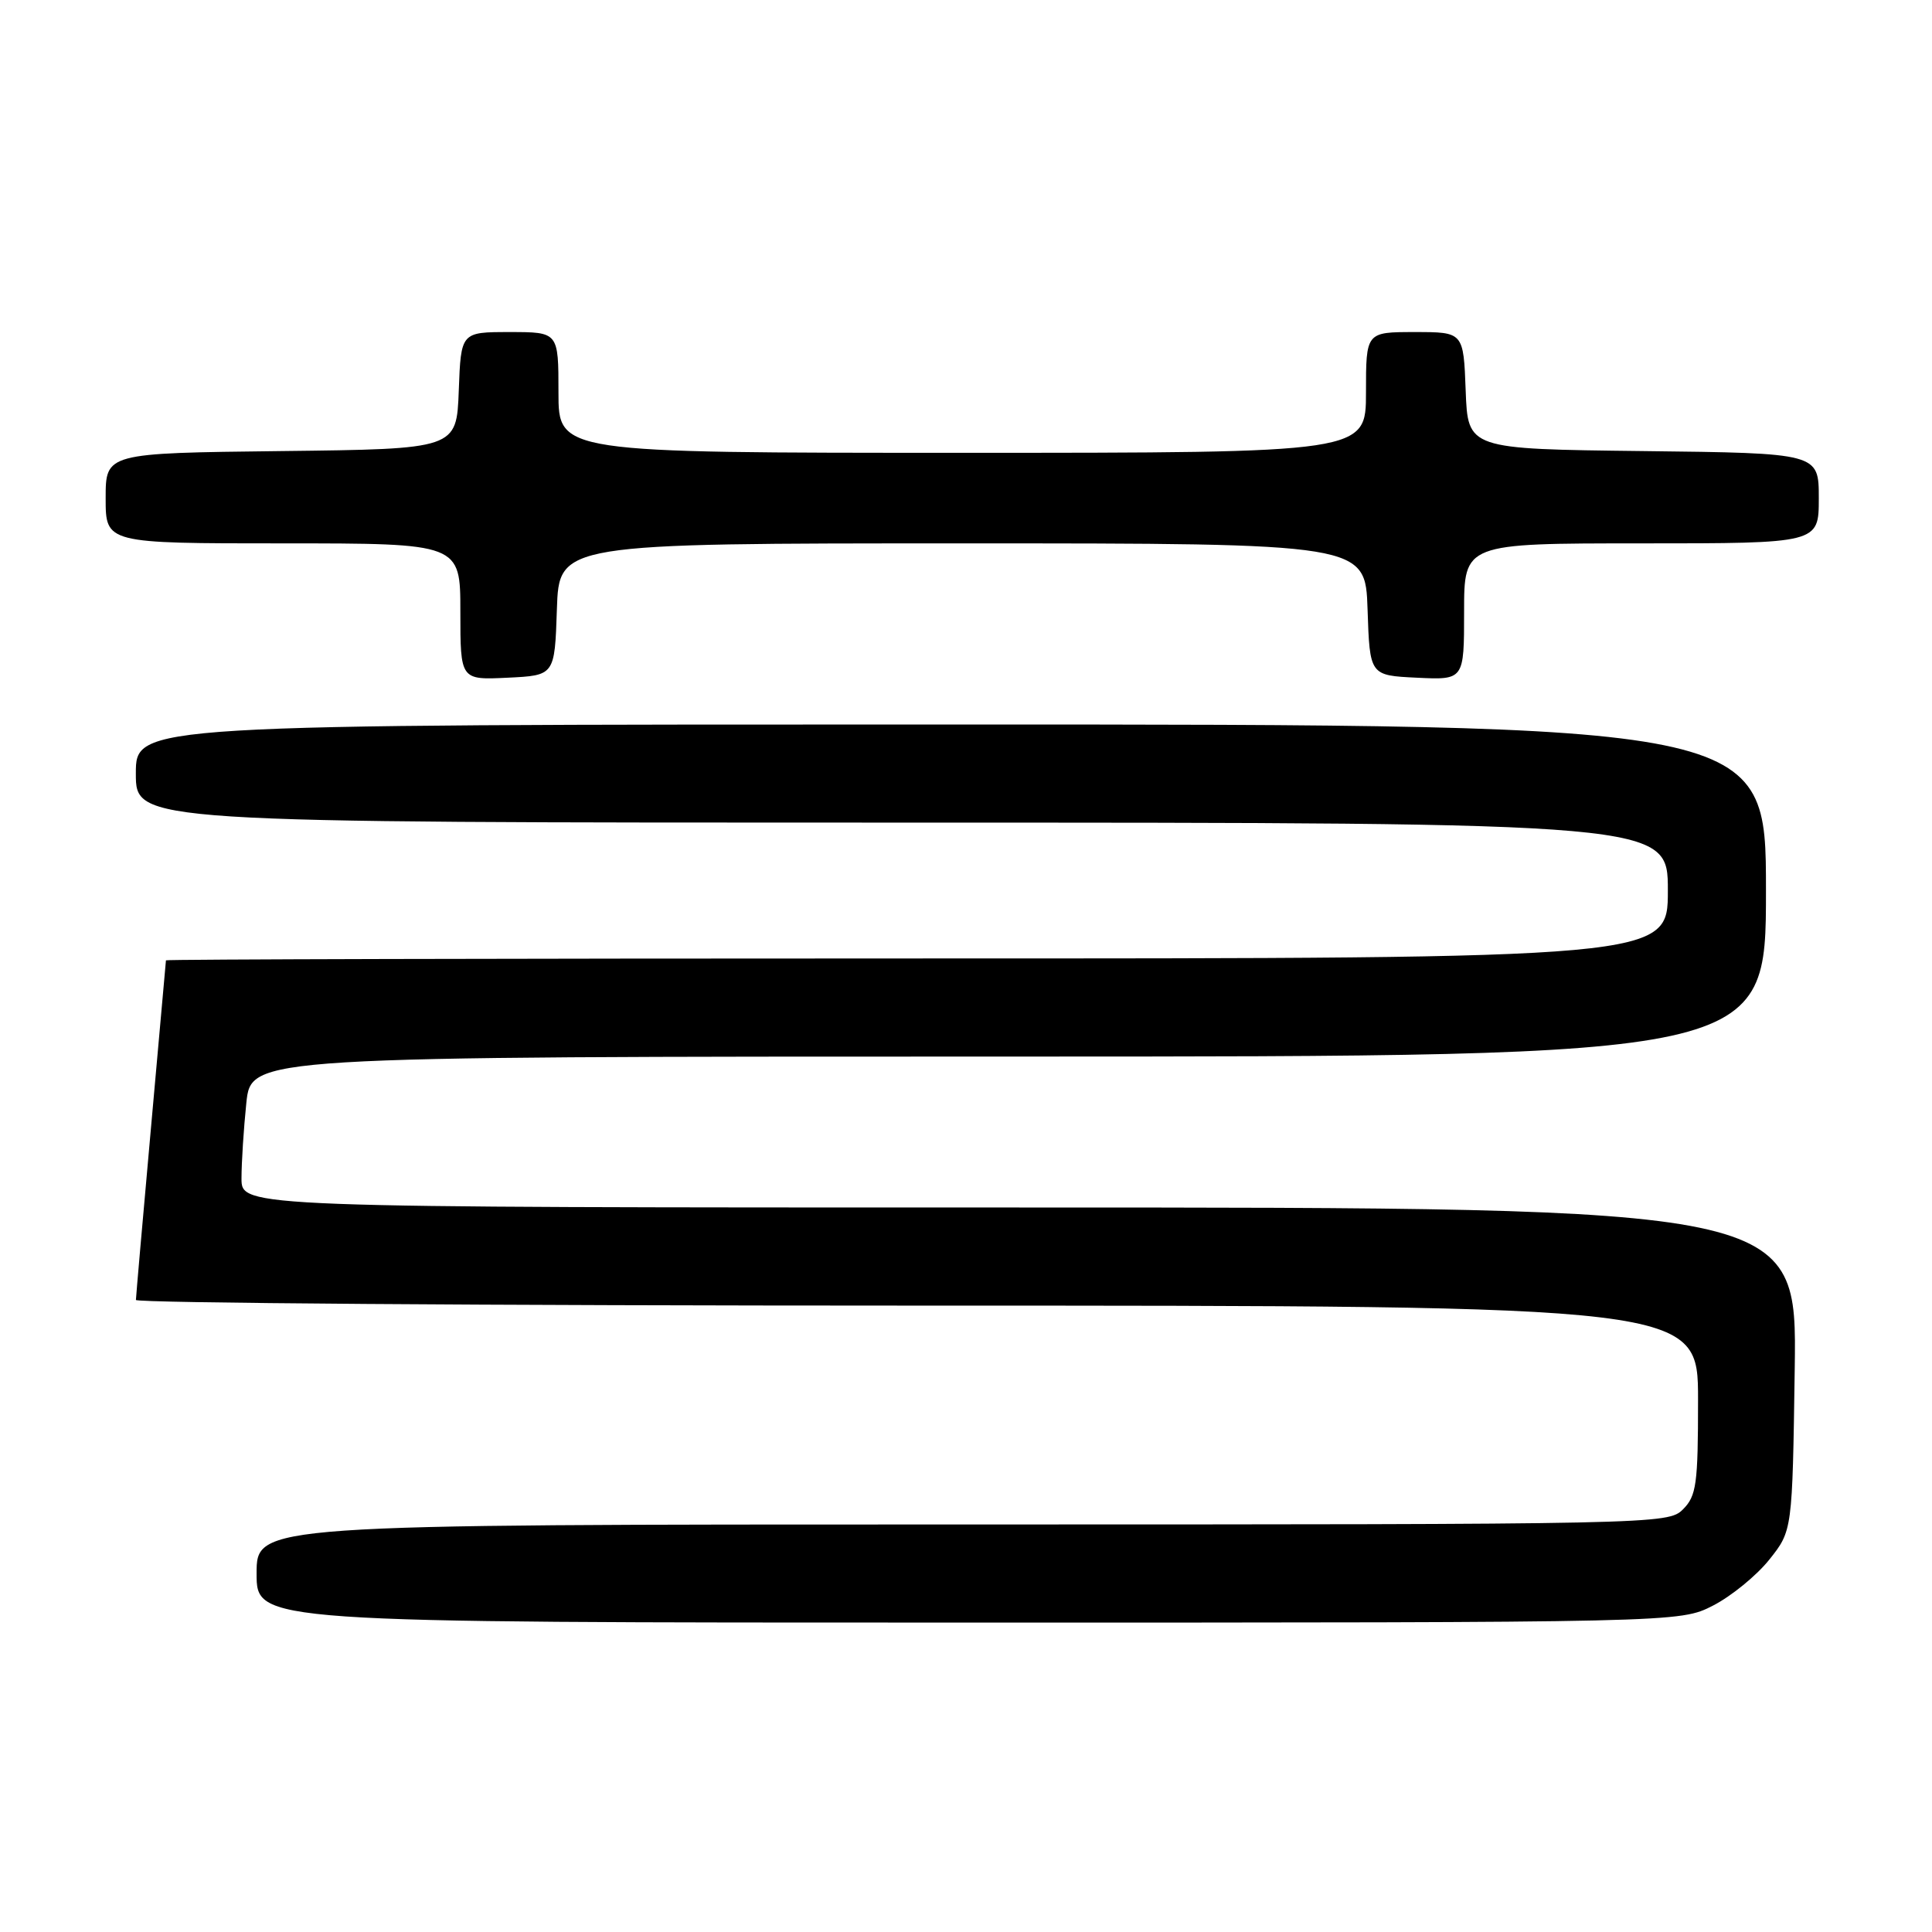 <?xml version="1.0" encoding="UTF-8" standalone="no"?>
<!DOCTYPE svg PUBLIC "-//W3C//DTD SVG 1.1//EN" "http://www.w3.org/Graphics/SVG/1.1/DTD/svg11.dtd" >
<svg xmlns="http://www.w3.org/2000/svg" xmlns:xlink="http://www.w3.org/1999/xlink" version="1.1" viewBox="0 0 256 256">
 <g >
 <path fill="currentColor"
d=" M 226.98 212.75 C 229.40 211.51 232.76 208.77 234.44 206.66 C 237.50 202.82 237.50 202.82 237.81 181.41 C 238.11 160.00 238.11 160.00 135.06 160.00 C 32.00 160.00 32.00 160.00 32.00 156.15 C 32.00 154.03 32.29 149.53 32.64 146.15 C 33.28 140.00 33.28 140.00 133.64 140.00 C 234.00 140.00 234.00 140.00 234.00 118.00 C 234.00 96.00 234.00 96.00 126.00 96.00 C 18.00 96.00 18.00 96.00 18.00 102.50 C 18.00 109.00 18.00 109.00 119.50 109.00 C 221.00 109.00 221.00 109.00 221.00 118.00 C 221.00 127.00 221.00 127.00 121.50 127.00 C 66.78 127.00 21.99 127.11 21.99 127.25 C 21.98 127.39 21.09 137.40 20.00 149.50 C 18.91 161.60 18.02 171.84 18.01 172.25 C 18.01 172.66 64.57 173.00 121.50 173.00 C 225.00 173.00 225.00 173.00 225.00 185.50 C 225.00 196.67 224.79 198.21 223.00 200.00 C 221.03 201.97 219.67 202.00 127.50 202.00 C 34.00 202.00 34.00 202.00 34.00 208.50 C 34.00 215.00 34.00 215.00 128.29 215.00 C 222.58 215.00 222.58 215.00 226.98 212.75 Z  M 73.79 80.75 C 74.08 72.00 74.08 72.00 127.50 72.00 C 180.92 72.00 180.92 72.00 181.21 80.75 C 181.50 89.50 181.50 89.50 187.75 89.80 C 194.00 90.10 194.00 90.10 194.00 81.05 C 194.00 72.00 194.00 72.00 217.50 72.00 C 241.00 72.00 241.00 72.00 241.00 66.02 C 241.00 60.04 241.00 60.04 217.75 59.77 C 194.50 59.50 194.50 59.50 194.21 51.75 C 193.92 44.00 193.92 44.00 187.46 44.00 C 181.00 44.00 181.00 44.00 181.00 52.00 C 181.00 60.00 181.00 60.00 127.50 60.00 C 74.00 60.00 74.00 60.00 74.00 52.00 C 74.00 44.00 74.00 44.00 67.54 44.00 C 61.08 44.00 61.08 44.00 60.79 51.75 C 60.50 59.50 60.50 59.50 37.25 59.77 C 14.00 60.04 14.00 60.04 14.00 66.02 C 14.00 72.00 14.00 72.00 37.50 72.00 C 61.00 72.00 61.00 72.00 61.00 81.05 C 61.00 90.10 61.00 90.10 67.25 89.80 C 73.50 89.50 73.50 89.50 73.79 80.75 Z "/>
</g>
</svg>